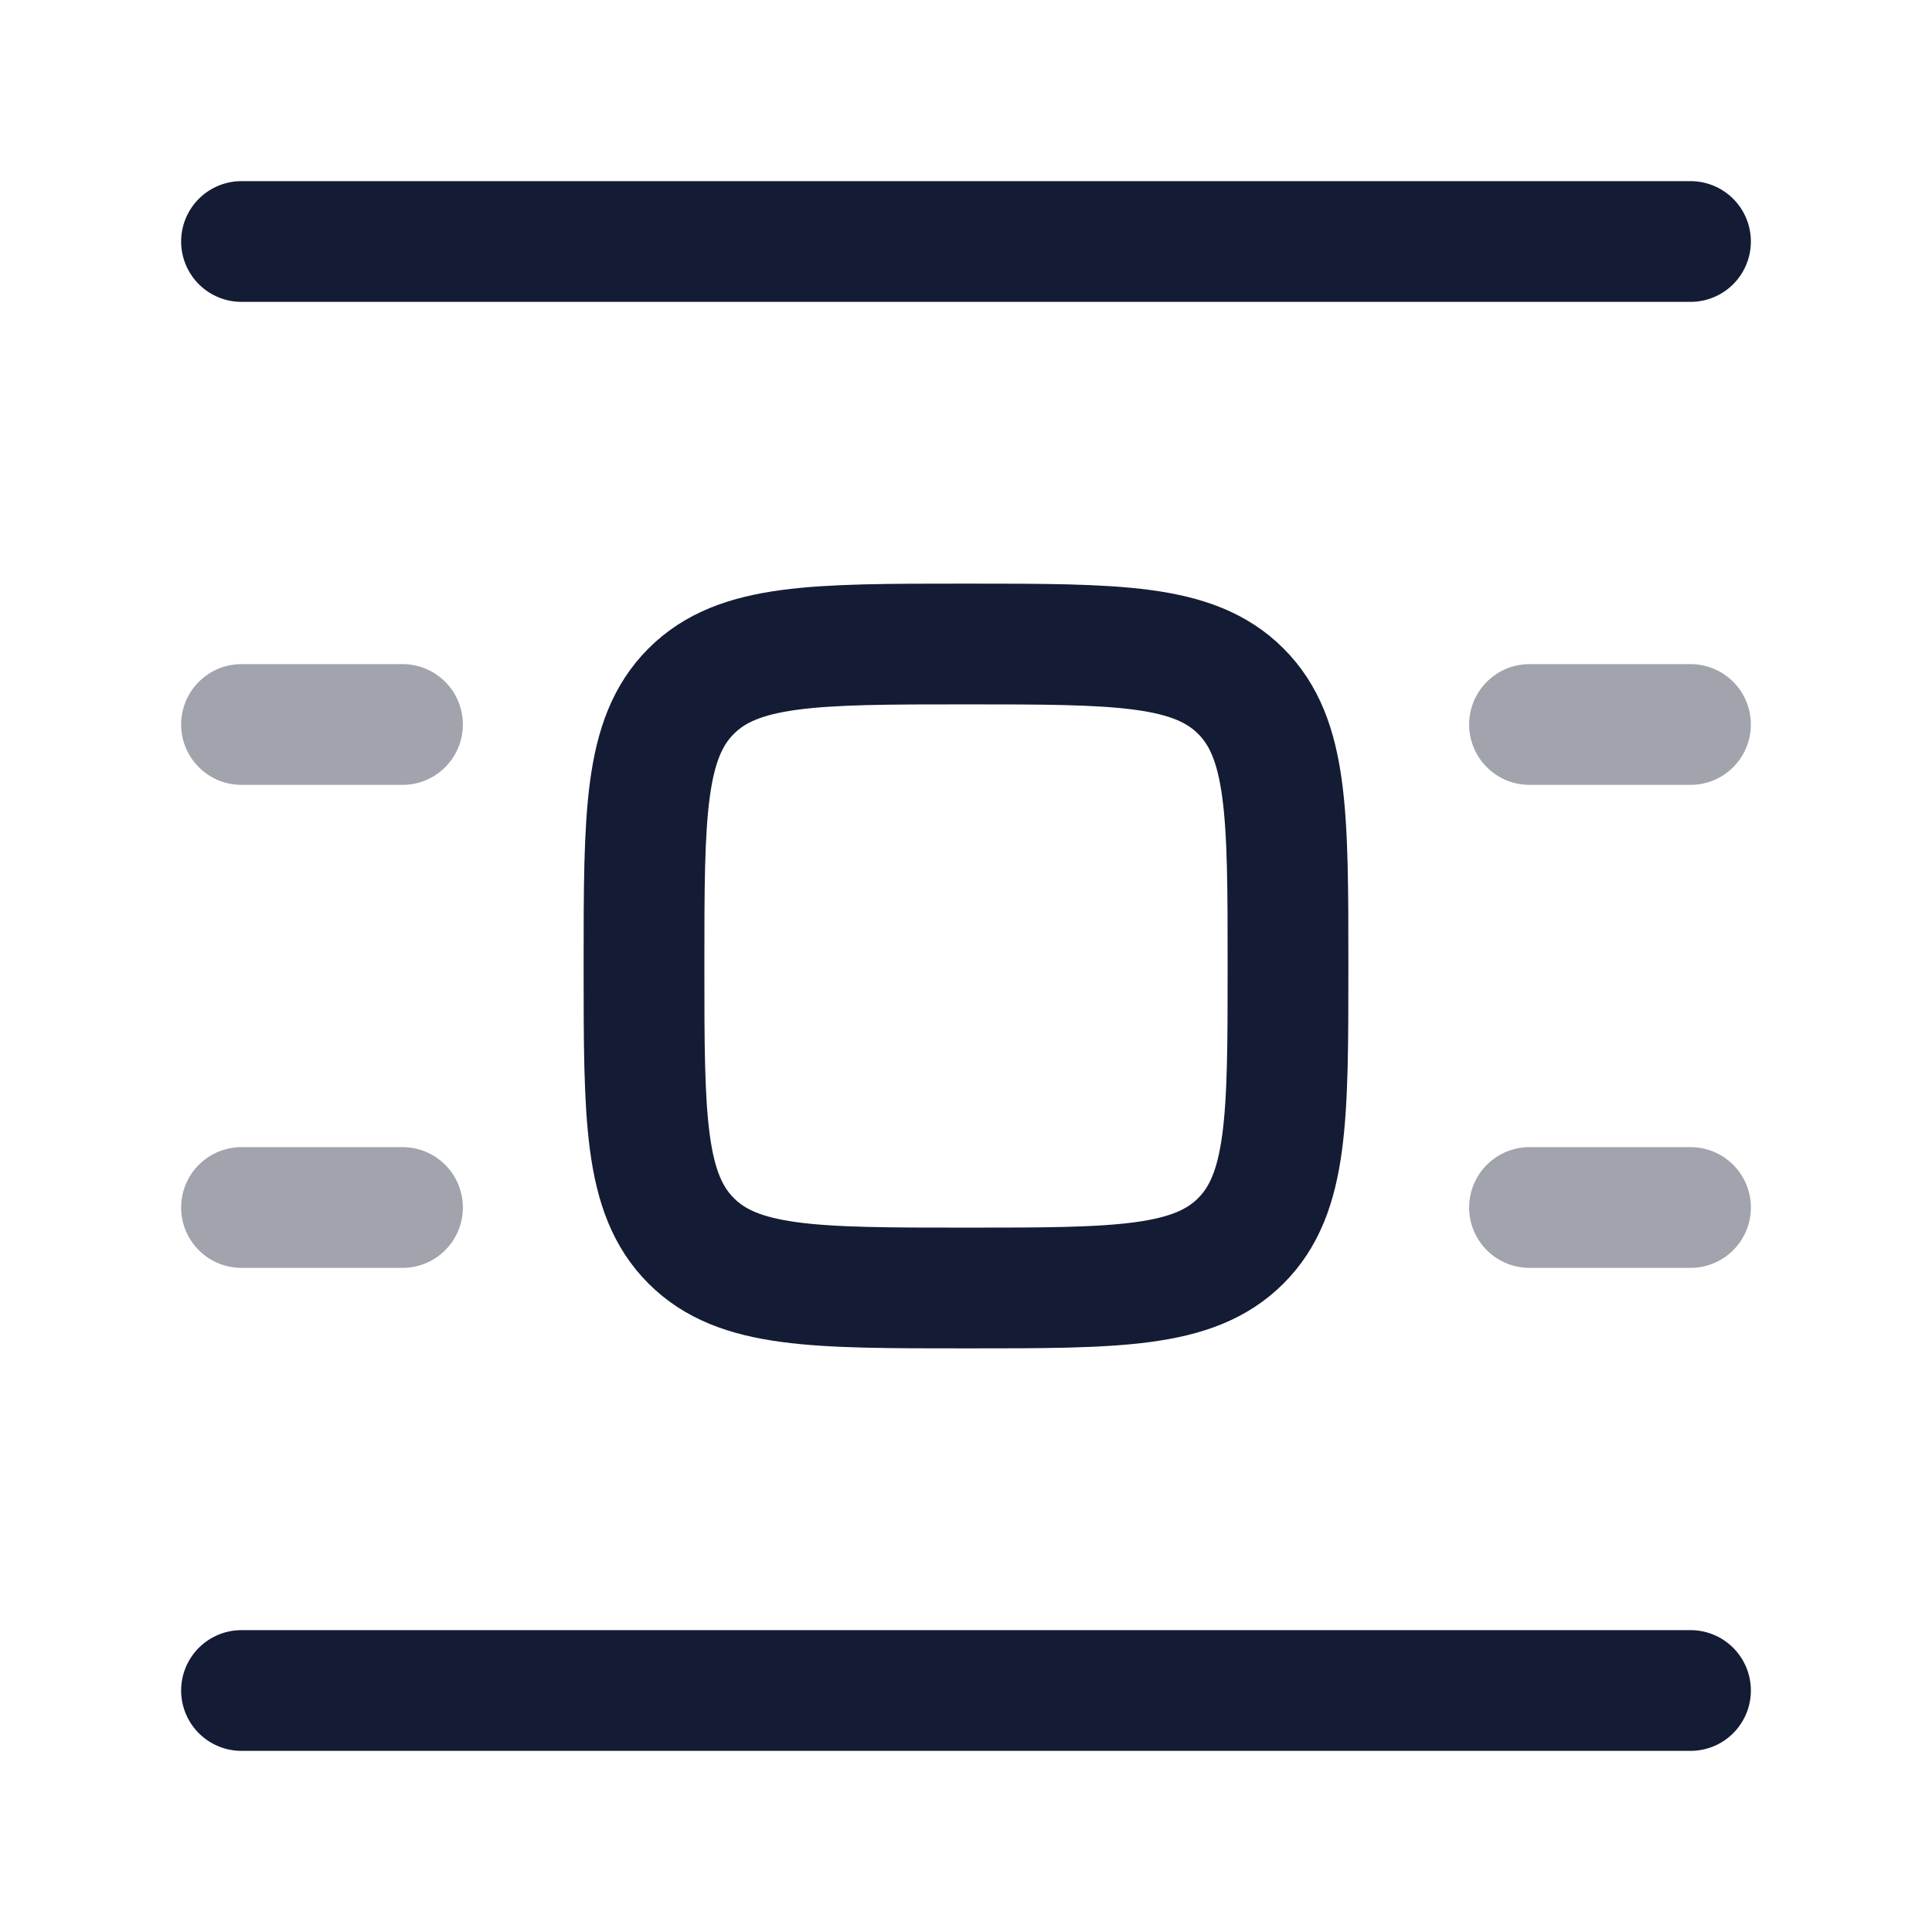 <svg width="24" height="24" viewBox="0 0 24 24" fill="none" xmlns="http://www.w3.org/2000/svg">
<path d="M3 3H21" stroke="#141B34" stroke-width="1.5" stroke-linecap="round" stroke-linejoin="round"/>
<path d="M3 21H21" stroke="#141B34" stroke-width="1.5" stroke-linecap="round" stroke-linejoin="round"/>
<path opacity="0.4" d="M3 9H5" stroke="#141B34" stroke-width="1.5" stroke-linecap="round" stroke-linejoin="round"/>
<path opacity="0.4" d="M19 9H21" stroke="#141B34" stroke-width="1.5" stroke-linecap="round" stroke-linejoin="round"/>
<path opacity="0.4" d="M3 15H5" stroke="#141B34" stroke-width="1.5" stroke-linecap="round" stroke-linejoin="round"/>
<path opacity="0.4" d="M19 15H21" stroke="#141B34" stroke-width="1.5" stroke-linecap="round" stroke-linejoin="round"/>
<path d="M8.586 15.414C9.172 16 10.114 16 12 16C13.886 16 14.828 16 15.414 15.414C16 14.828 16 13.886 16 12C16 10.114 16 9.172 15.414 8.586C14.828 8 13.886 8 12 8C10.114 8 9.172 8 8.586 8.586C8 9.172 8 10.114 8 12C8 13.886 8 14.828 8.586 15.414Z" stroke="#141B34" stroke-width="1.5" stroke-linecap="round" stroke-linejoin="round"/>
</svg>
